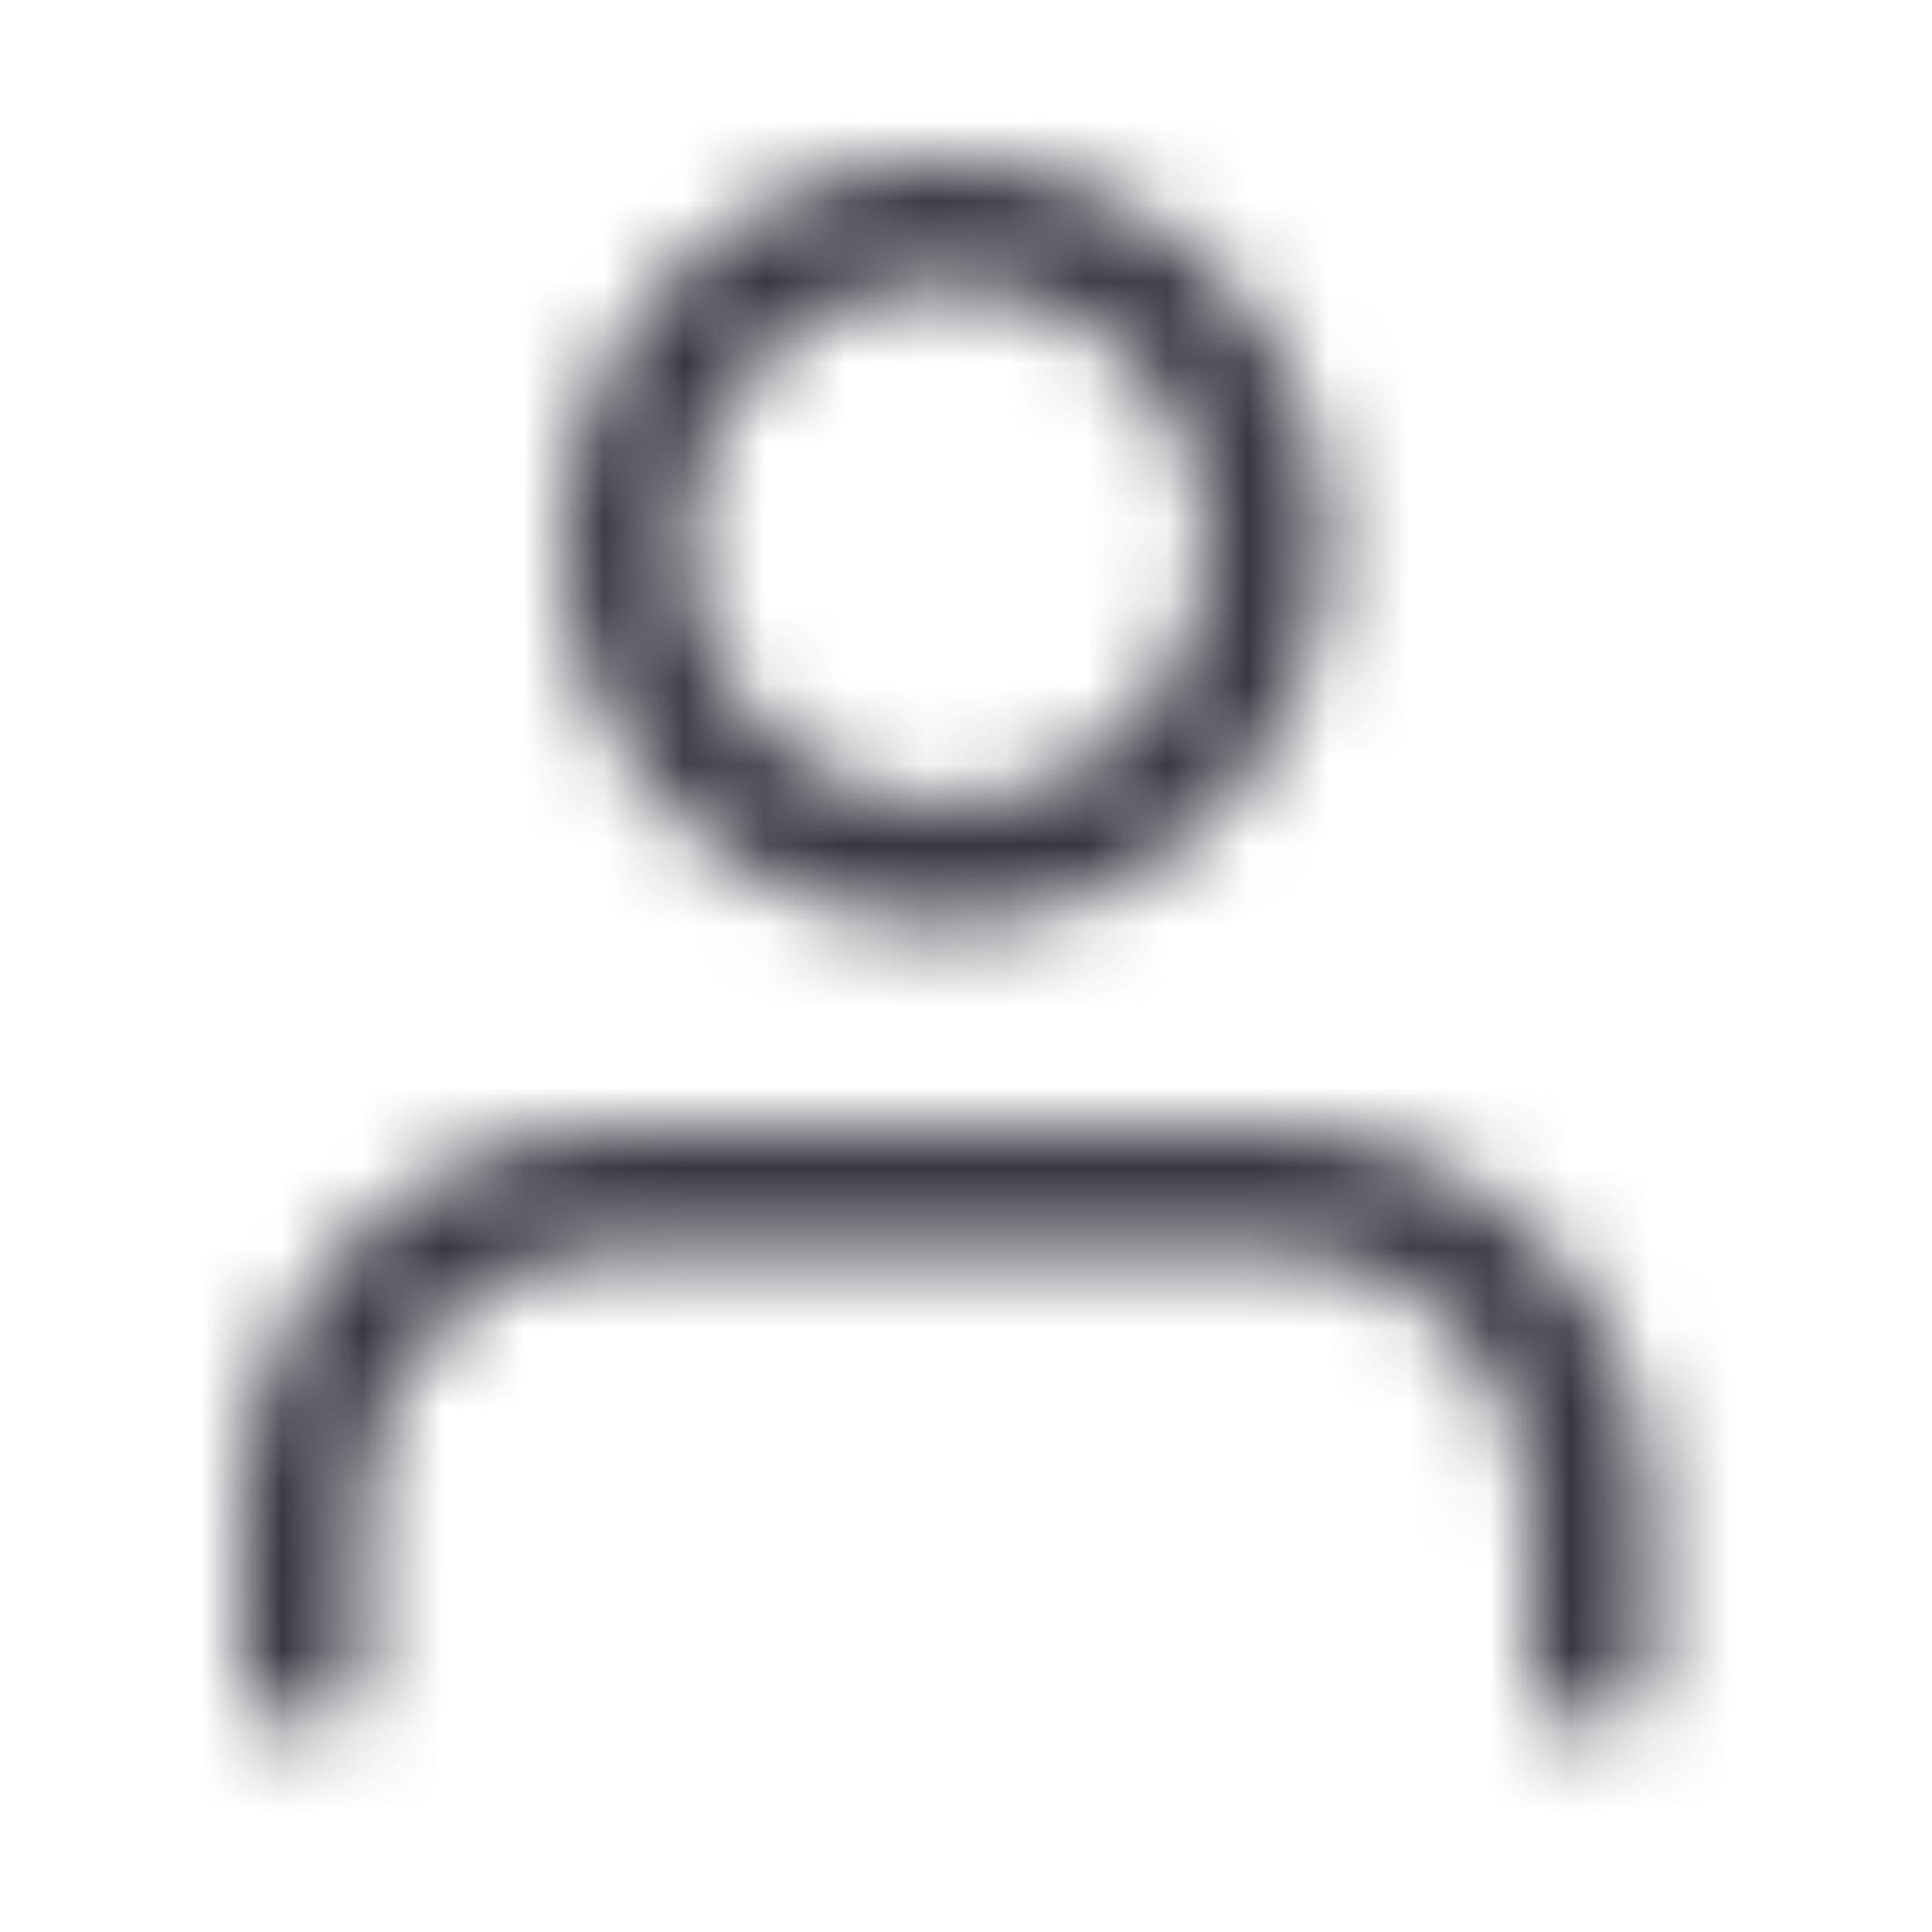 <svg width="24" height="24" viewBox="0 0 24 24" fill="none" xmlns="http://www.w3.org/2000/svg">
<mask id="mask0_512_1030" style="mask-type:alpha" maskUnits="userSpaceOnUse" x="3" y="2" width="18" height="20">
<path fill-rule="evenodd" clip-rule="evenodd" d="M11.75 3.5C9.955 3.5 8.5 4.955 8.5 6.75C8.5 8.545 9.955 10 11.75 10C13.545 10 15 8.545 15 6.75C15 4.955 13.545 3.5 11.75 3.5ZM7 6.75C7 4.127 9.127 2 11.75 2C14.373 2 16.5 4.127 16.5 6.75C16.5 9.373 14.373 11.5 11.75 11.5C9.127 11.5 7 9.373 7 6.75ZM4.391 15.391C5.282 14.5 6.49 14 7.75 14H15.75C17.01 14 18.218 14.5 19.109 15.391C20 16.282 20.5 17.49 20.5 18.75V20.75C20.5 21.164 20.164 21.5 19.75 21.5C19.336 21.5 19 21.164 19 20.75V18.75C19 17.888 18.658 17.061 18.048 16.452C17.439 15.842 16.612 15.5 15.75 15.5H7.75C6.888 15.5 6.061 15.842 5.452 16.452C4.842 17.061 4.5 17.888 4.5 18.75V20.75C4.5 21.164 4.164 21.5 3.75 21.5C3.336 21.5 3 21.164 3 20.75V18.75C3 17.49 3.5 16.282 4.391 15.391Z" fill="#383641"/>
</mask>
<g mask="url(#mask0_512_1030)">
<rect width="24" height="24" fill="#383641"/>
</g>
</svg>
